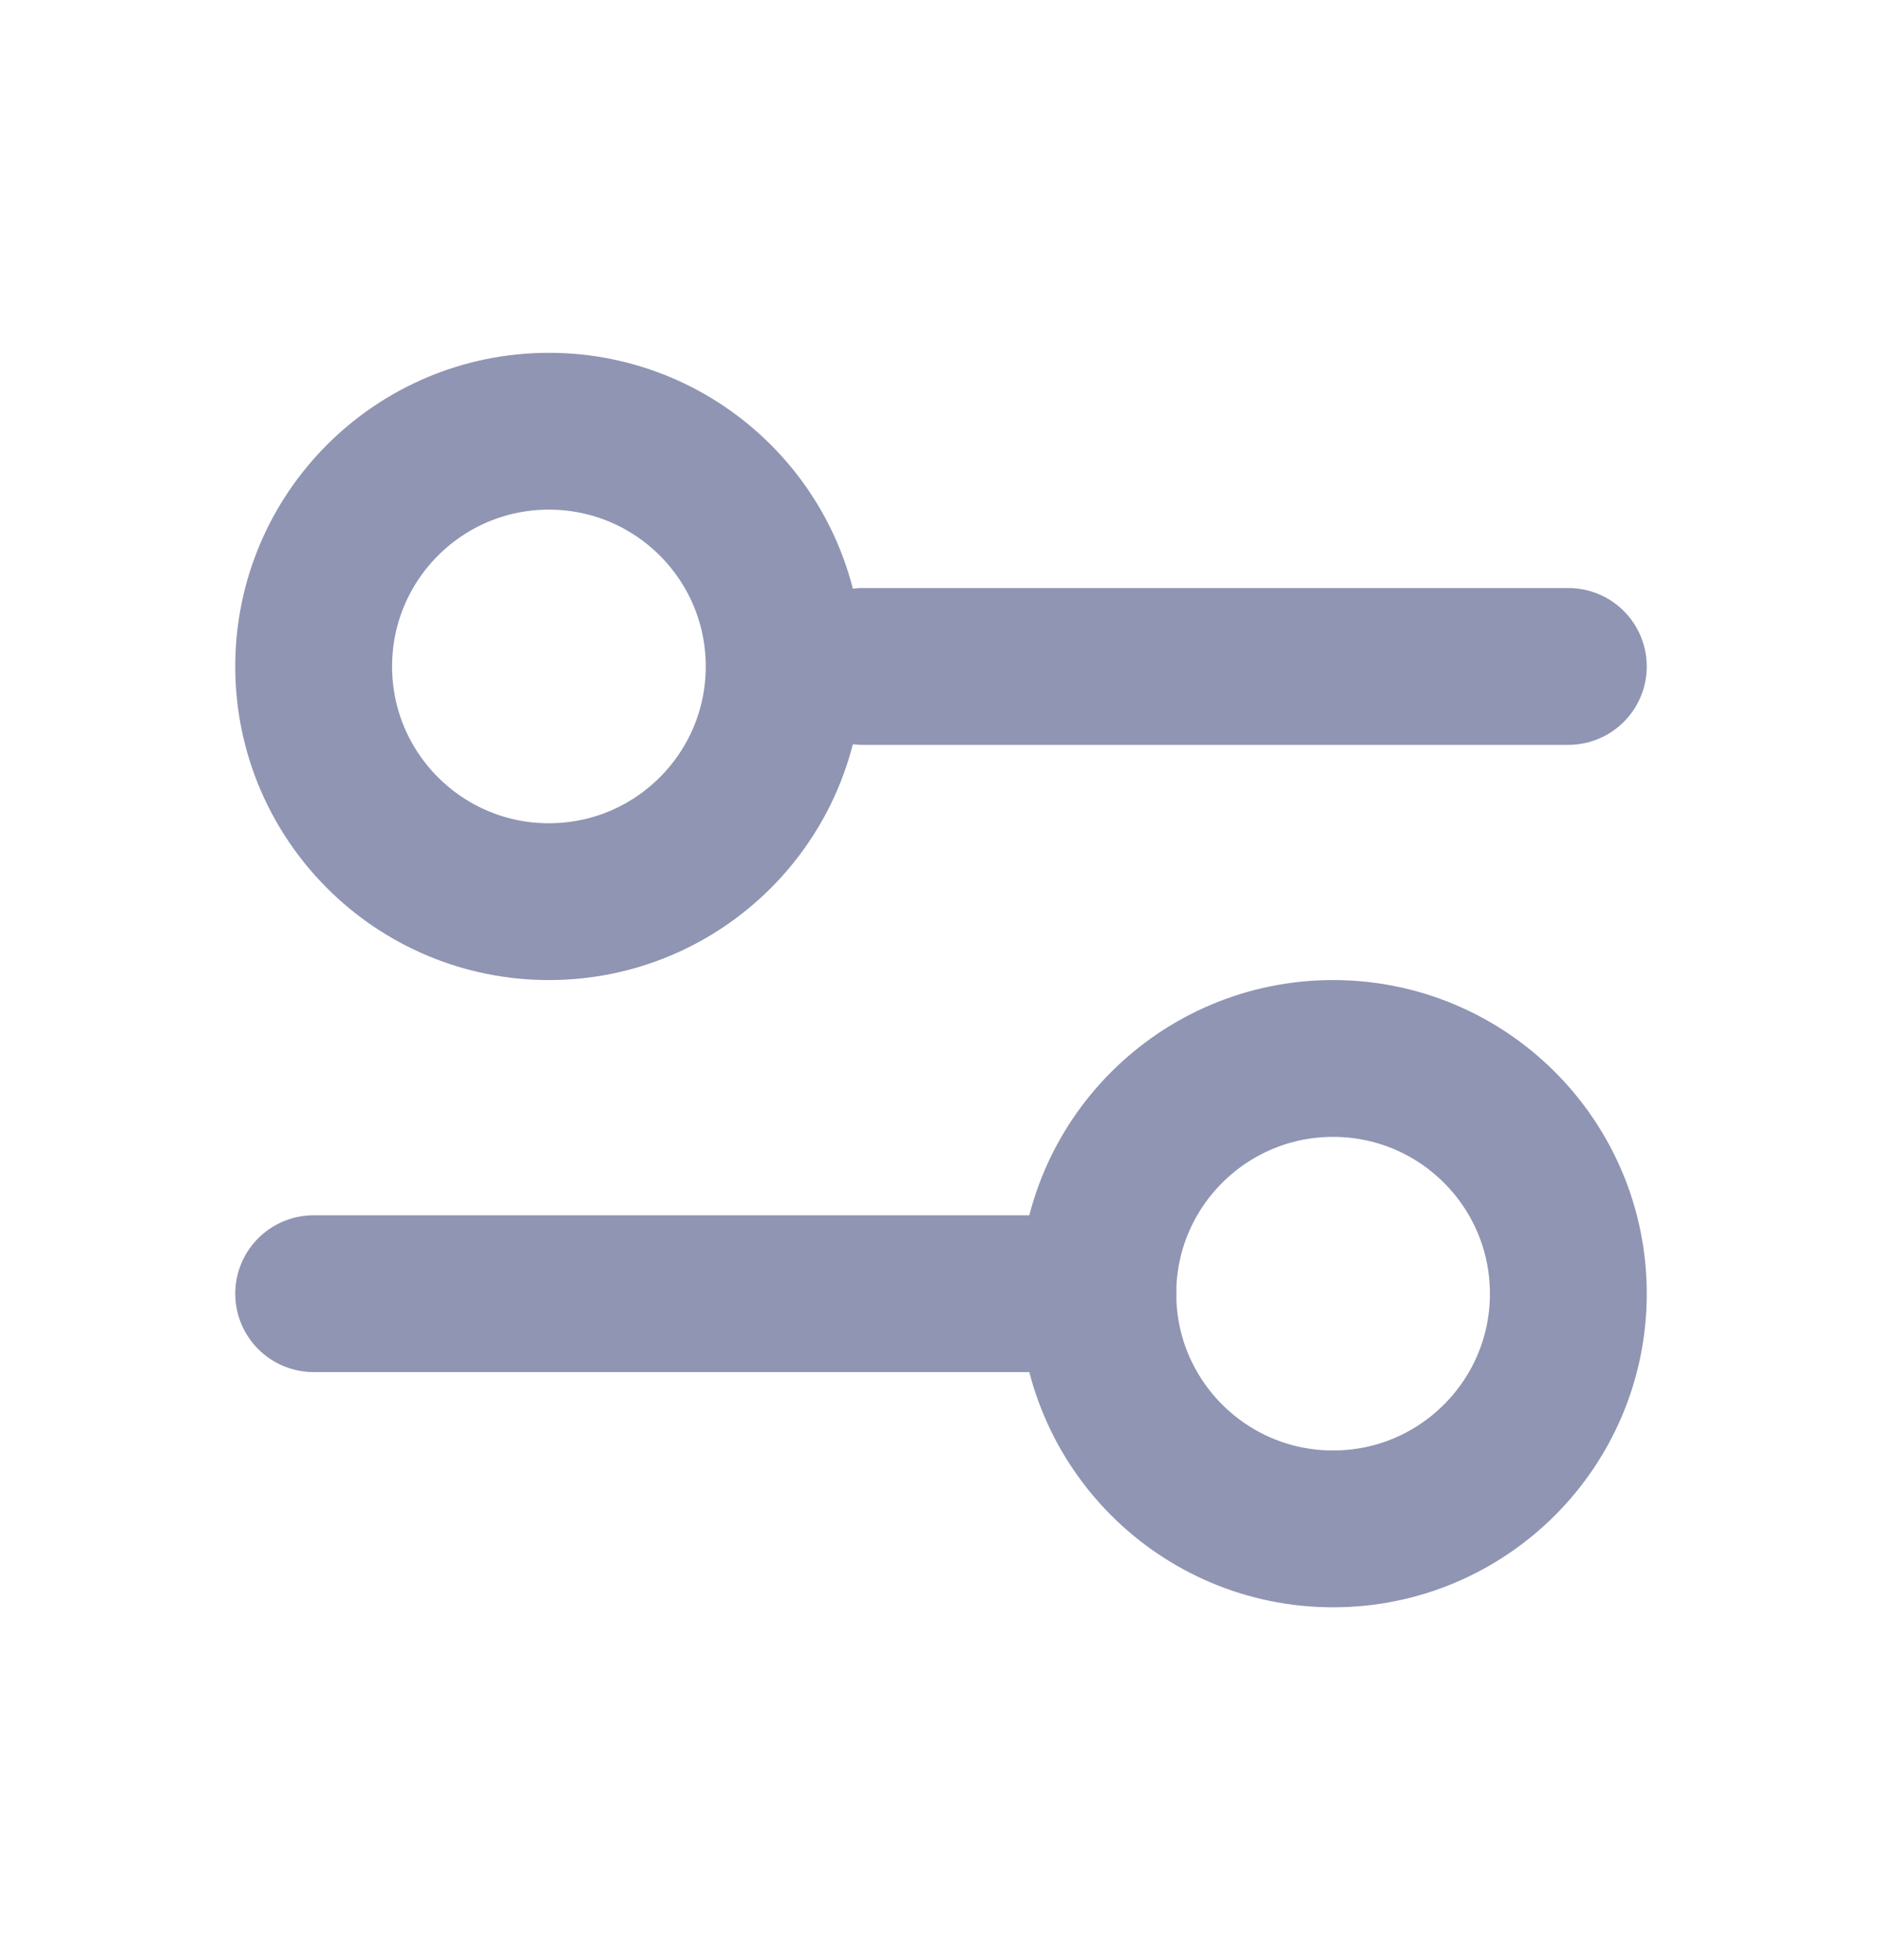 <svg width="24" height="25" viewBox="0 0 24 25" fill="none" xmlns="http://www.w3.org/2000/svg">
<path d="M11 8.5L20 8.5" stroke="#8F95B2" stroke-width="2" stroke-linecap="round"/>
<path d="M4 16.5L14 16.5" stroke="#8F95B2" stroke-width="2" stroke-linecap="round"/>
<ellipse cx="7" cy="8.5" rx="3" ry="3" transform="rotate(90 7 8.5)" stroke="#8F95B2" stroke-width="2" stroke-linecap="round"/>
<ellipse cx="17" cy="16.5" rx="3" ry="3" transform="rotate(90 17 16.5)" stroke="#8F95B2" stroke-width="2" stroke-linecap="round"/>
</svg>
